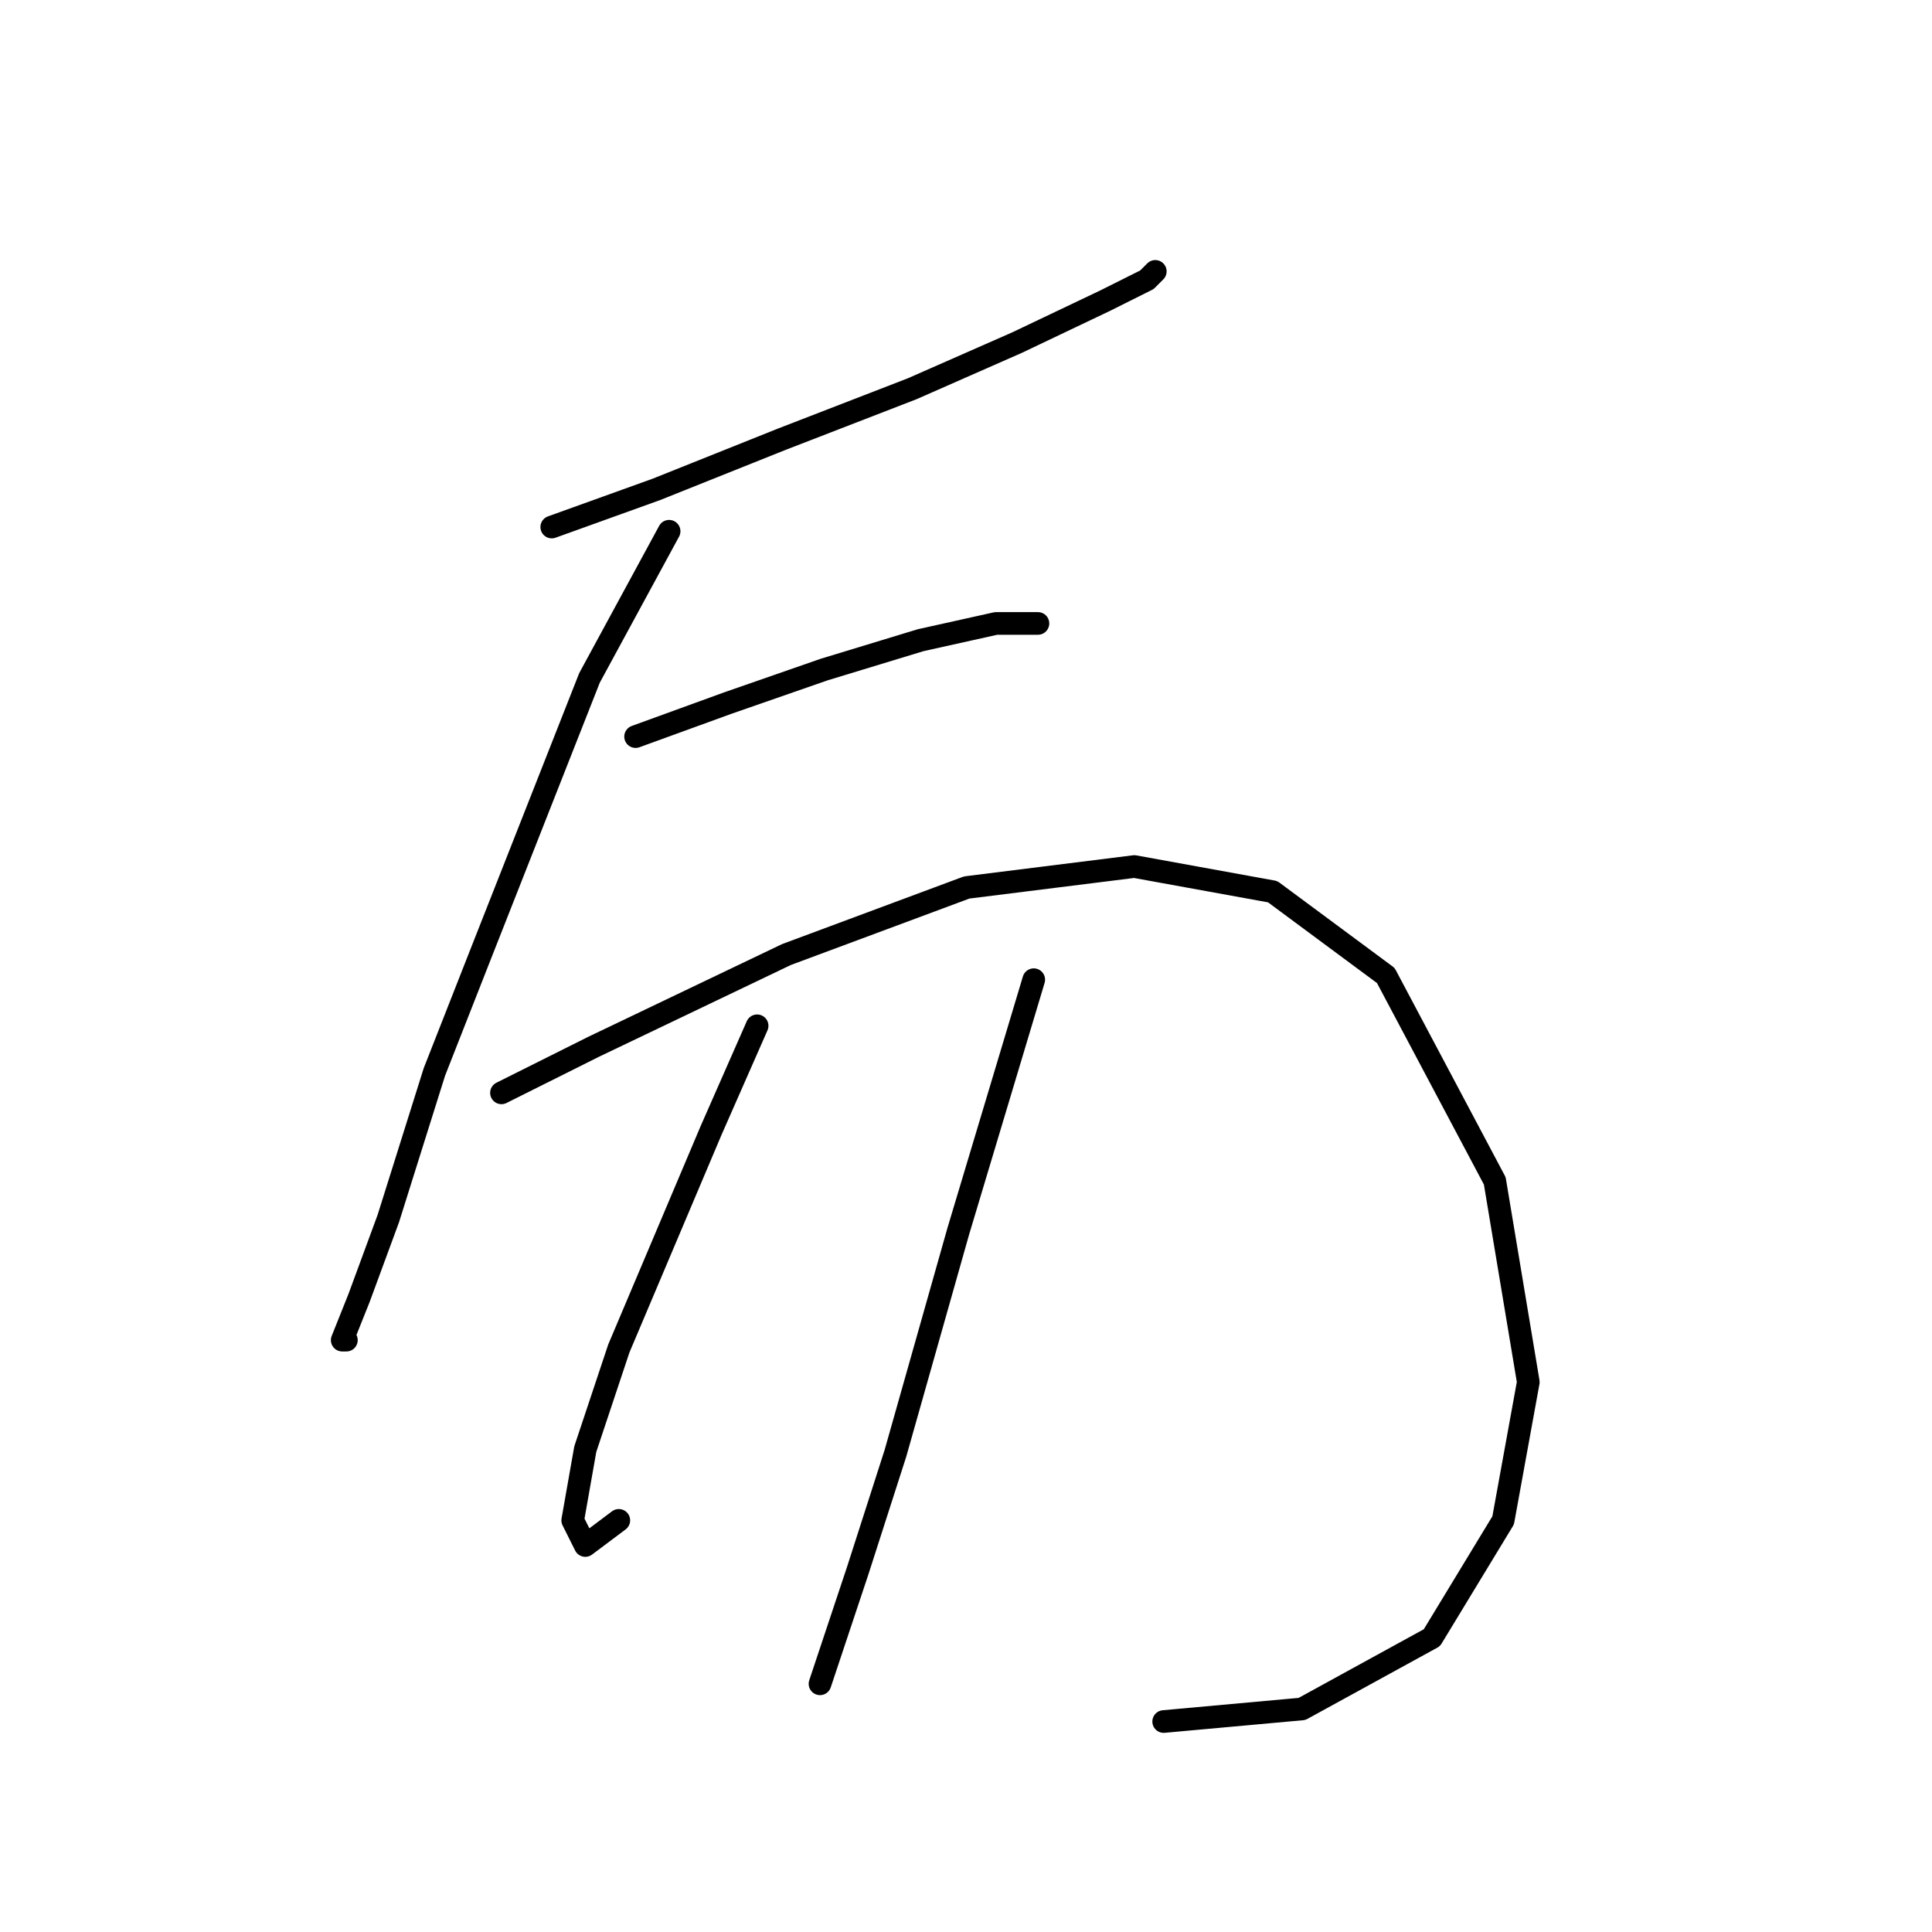 <?xml version="1.0" standalone="no"?>
    <svg width="256" height="256" xmlns="http://www.w3.org/2000/svg" version="1.1">
    <polyline stroke="black" stroke-width="3" stroke-linecap="round" fill="transparent" stroke-linejoin="round" points="73.111 69.836 86.995 64.838 103.656 58.174 120.872 51.51 134.755 45.401 146.418 39.847 151.971 37.07 153.082 35.96 153.082 35.96 " />
        <polyline stroke="black" stroke-width="3" stroke-linecap="round" fill="transparent" stroke-linejoin="round" points="88.661 70.392 78.109 89.829 63.67 126.482 57.561 142.032 51.452 161.469 47.565 172.021 45.344 177.575 45.899 177.575 45.899 177.575 " />
        <polyline stroke="black" stroke-width="3" stroke-linecap="round" fill="transparent" stroke-linejoin="round" points="84.218 97.604 96.436 93.161 109.209 88.718 121.982 84.831 131.979 82.609 137.532 82.609 137.532 82.609 " />
        <polyline stroke="black" stroke-width="3" stroke-linecap="round" fill="transparent" stroke-linejoin="round" points="66.447 144.809 78.665 138.7 104.211 126.482 128.091 117.597 150.305 114.82 168.632 118.152 183.626 129.259 198.065 156.471 202.508 183.128 199.176 201.455 189.735 217.005 172.519 226.446 154.193 228.112 154.193 228.112 " />
        <polyline stroke="black" stroke-width="3" stroke-linecap="round" fill="transparent" stroke-linejoin="round" points="100.323 135.923 94.215 149.807 81.997 178.685 77.554 192.014 75.888 201.455 77.554 204.787 81.997 201.455 81.997 201.455 " />
        <polyline stroke="black" stroke-width="3" stroke-linecap="round" fill="transparent" stroke-linejoin="round" points="136.977 129.814 126.98 163.135 118.65 192.569 113.652 208.119 108.654 223.114 108.654 223.114 " />
        </svg>